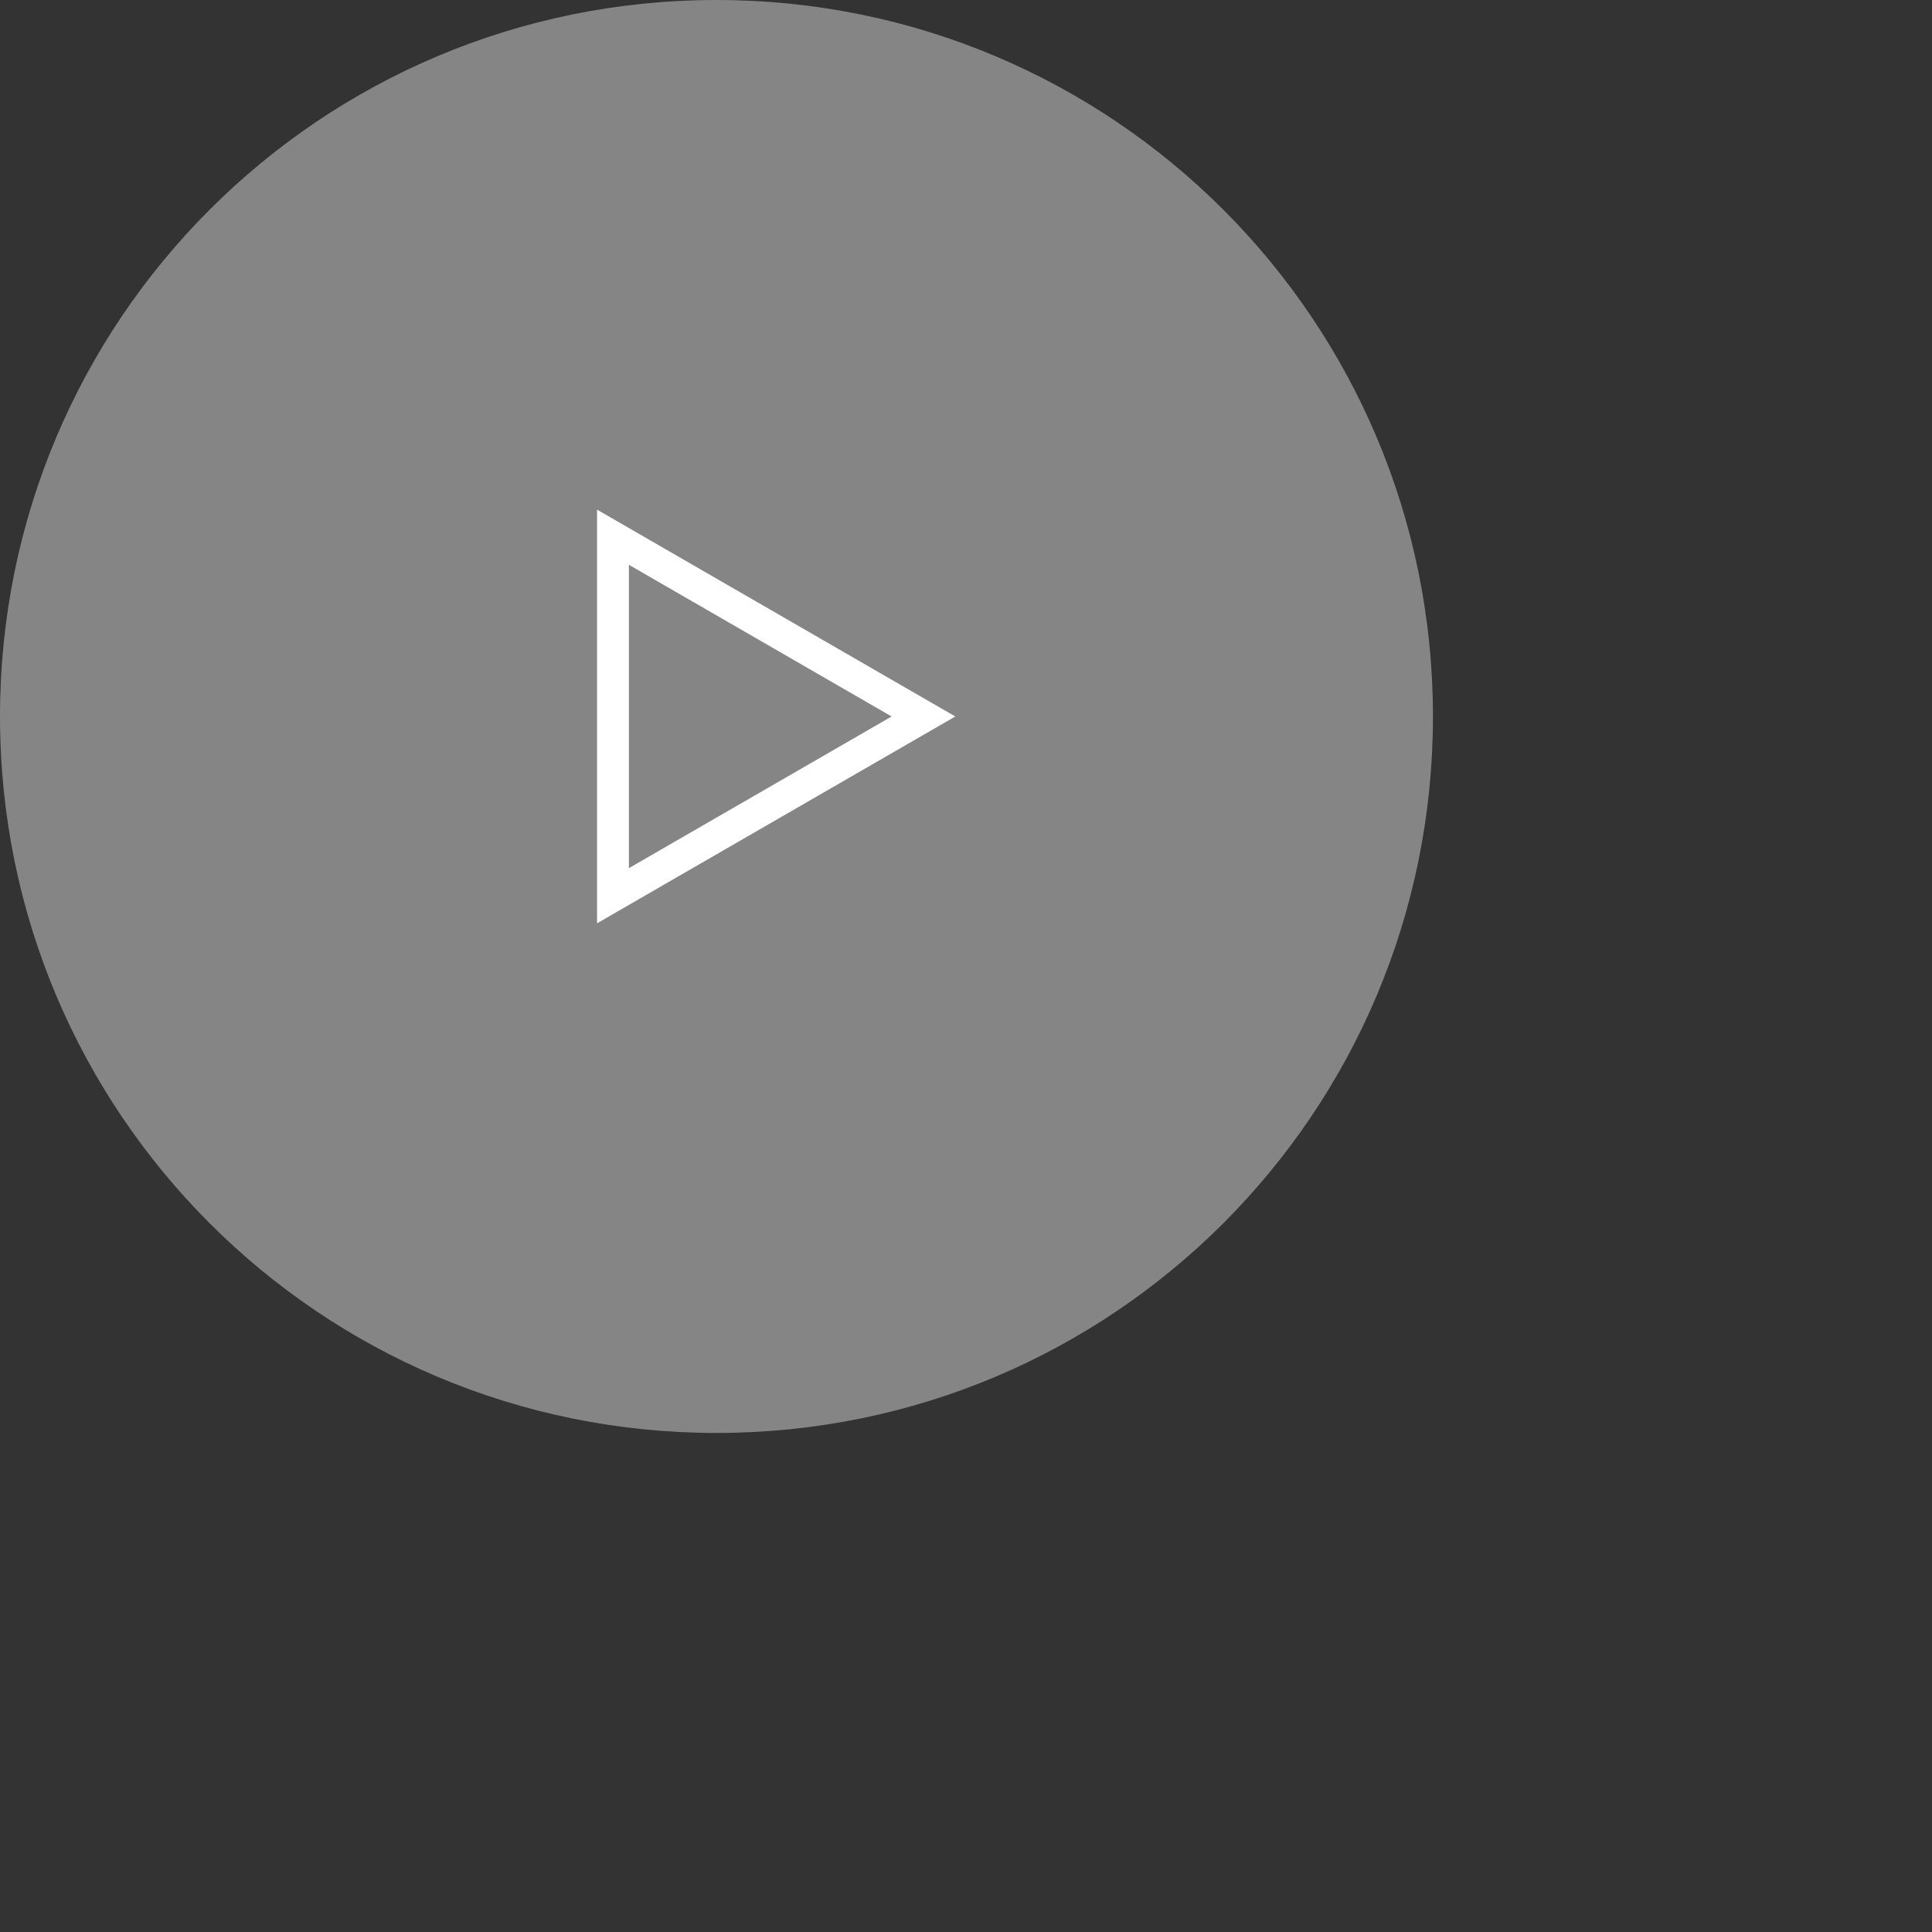 <svg xmlns="http://www.w3.org/2000/svg" width="1.264in" height="1.264in">
    <rect width="100%" height="100%" fill="#333333" stroke="none"/>
    <path fill-rule="evenodd" opacity=".4" fill="#FFF" d="M45 90C20.115 90 0 69.885 0 45S20.115 0 45 0s45 20.115 45 45-20.115 45-45 45z"/>
    <path stroke="#FFF" stroke-width="2" fill="none" d="M58 45 38.5 56.258V33.742L58 45z"/>
</svg>
